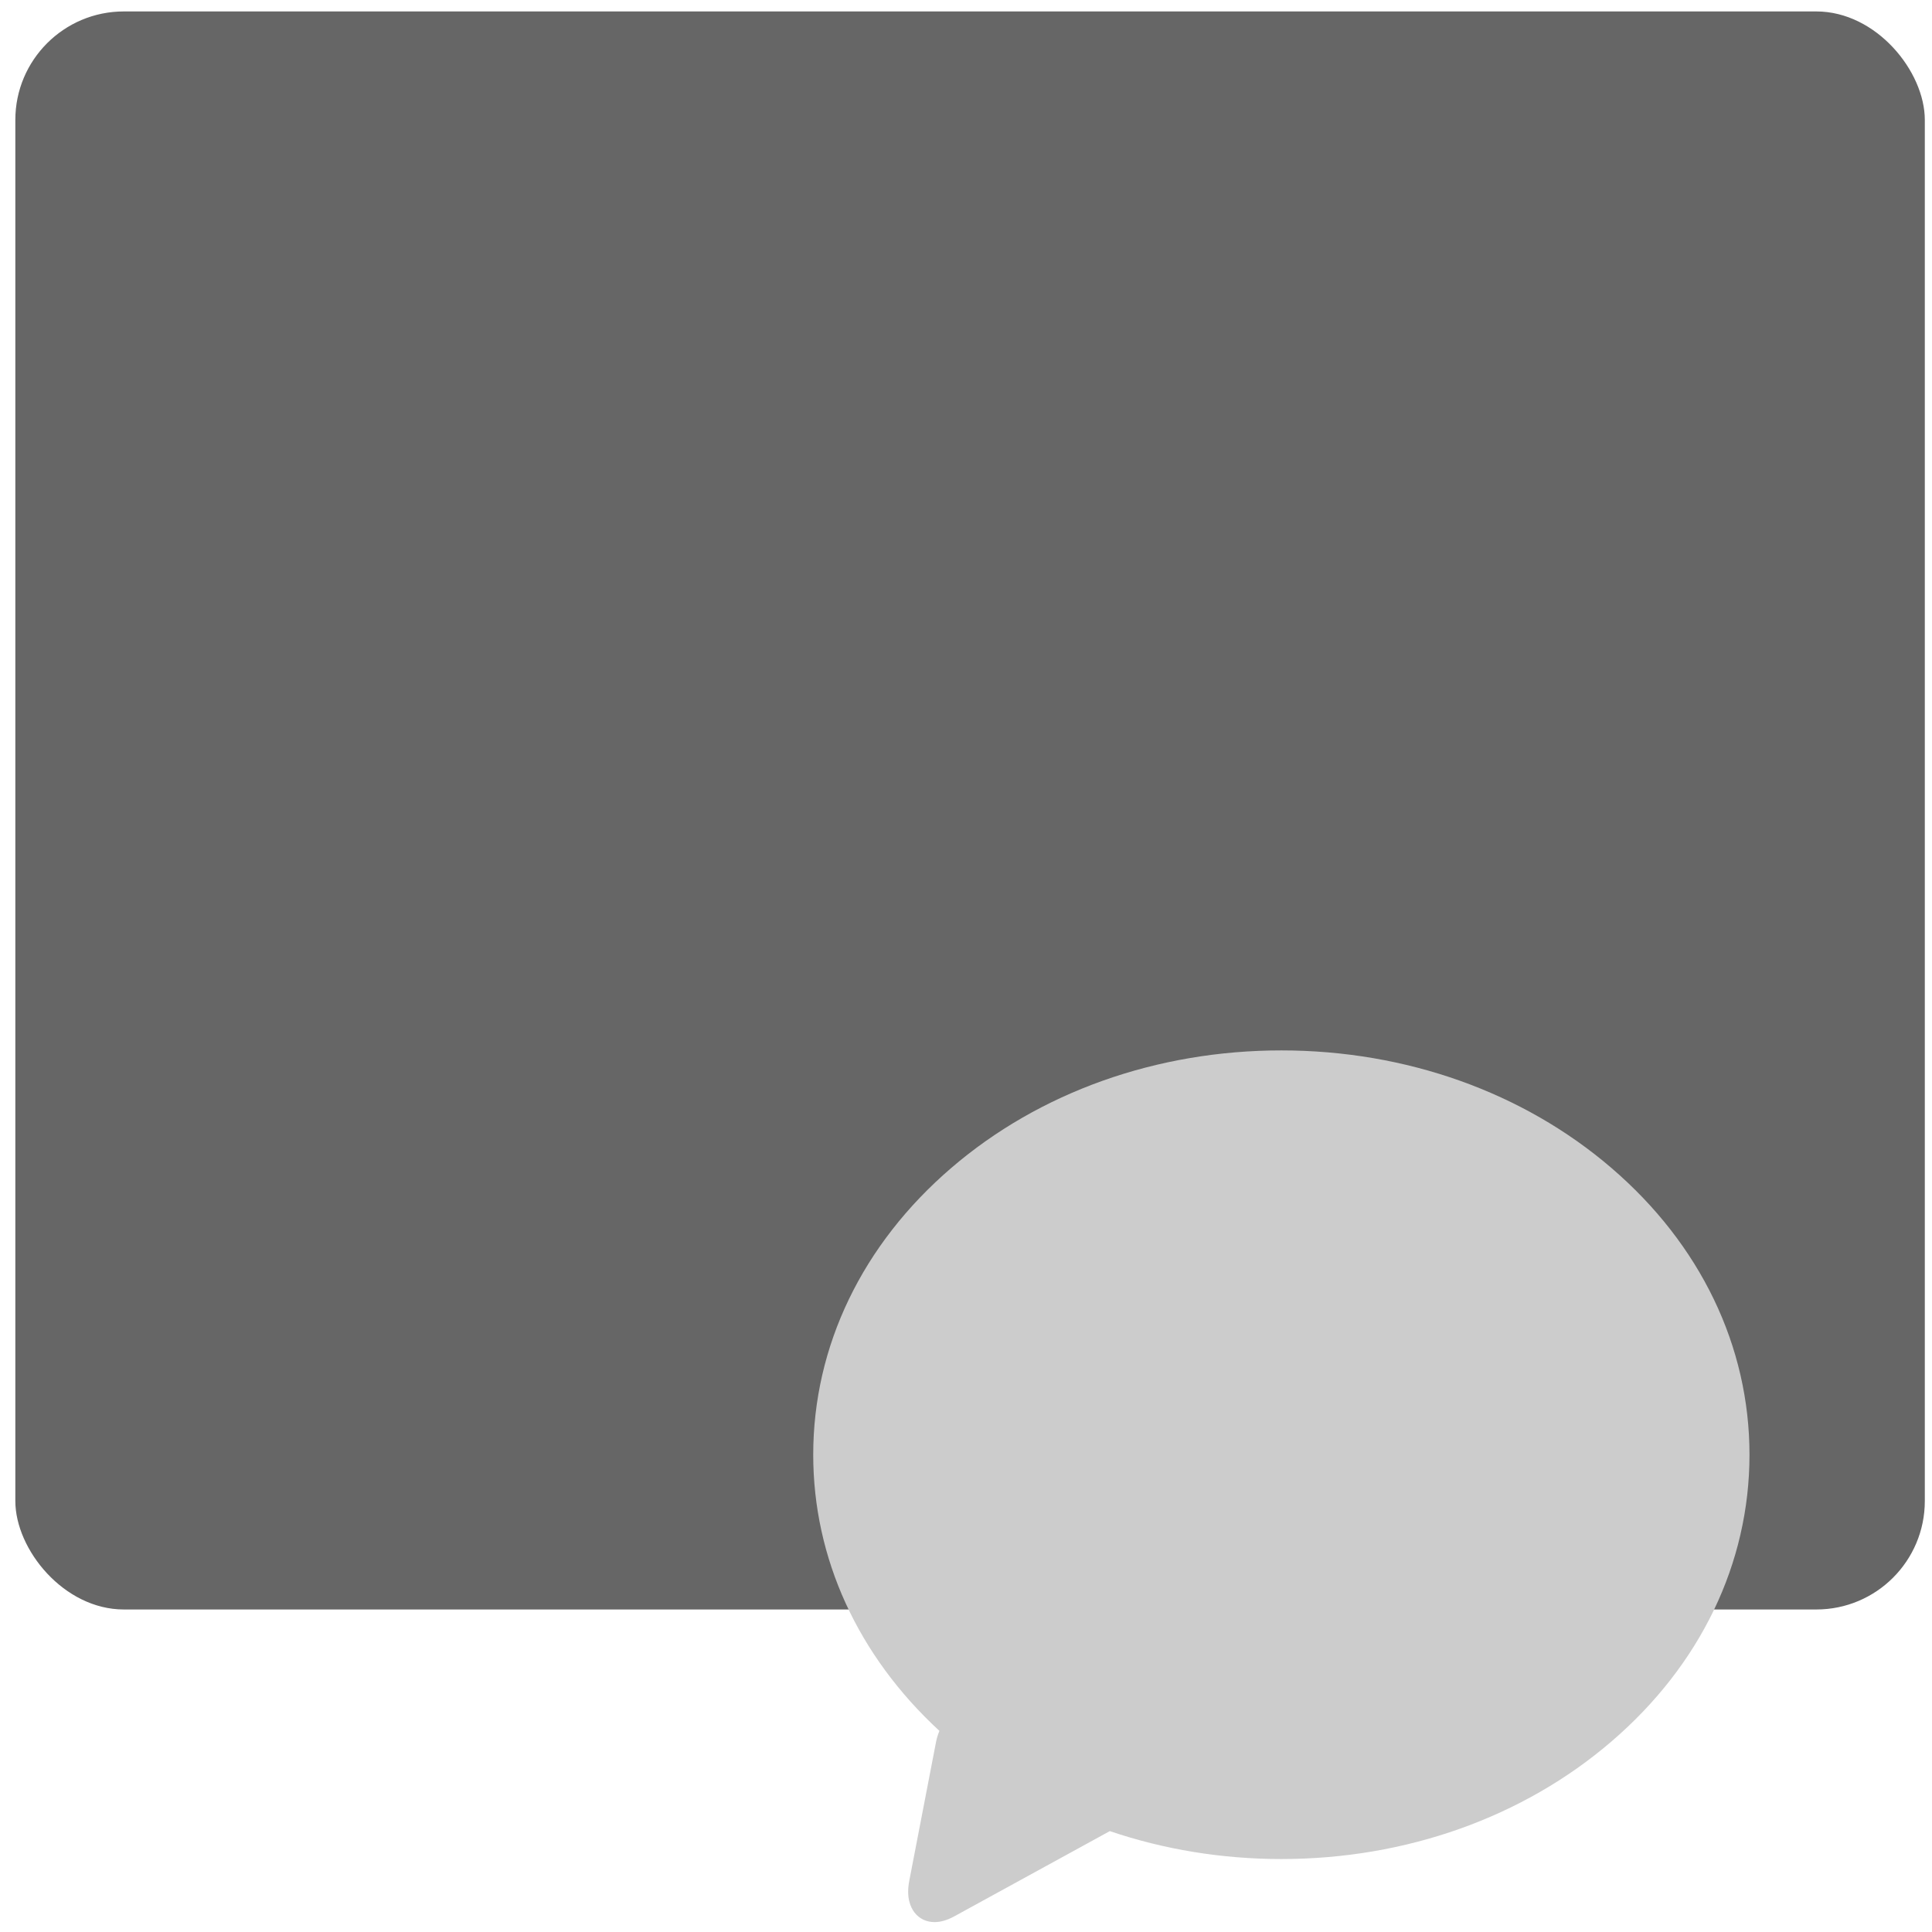 <?xml version="1.0" encoding="UTF-8" standalone="no"?>
<svg
   xmlns:dc="http://purl.org/dc/elements/1.1/"
   xmlns:cc="http://creativecommons.org/ns#"
   xmlns:rdf="http://www.w3.org/1999/02/22-rdf-syntax-ns#"
   xmlns:svg="http://www.w3.org/2000/svg"
   xmlns="http://www.w3.org/2000/svg"
   xmlns:sodipodi="http://sodipodi.sourceforge.net/DTD/sodipodi-0.dtd"
   xmlns:inkscape="http://www.inkscape.org/namespaces/inkscape"
   viewBox="0 0 64 64"
   id="svg2"
   version="1.1"
   inkscape:version="0.91 r13725"
   sodipodi:docname="application-x-srtrip.svg">
  <sodipodi:namedview
     pagecolor="#ffffff"
     bordercolor="#666666"
     borderopacity="1"
     objecttolerance="10"
     gridtolerance="10"
     guidetolerance="10"
     inkscape:pageopacity="0"
     inkscape:pageshadow="2"
     inkscape:window-width="1280"
     inkscape:window-height="694"
     id="namedview17"
     showgrid="true"
     inkscape:zoom="3.6875"
     inkscape:cx="-12.20339"
     inkscape:cy="32"
     inkscape:window-x="0"
     inkscape:window-y="0"
     inkscape:window-maximized="1"
     inkscape:current-layer="svg2">
    <inkscape:grid
       type="xygrid"
       id="grid4147" />
  </sodipodi:namedview>
  <defs
     id="defs4">
    <linearGradient
       id="0"
       x1="-74.929"
       y1="52.2"
       x2="-75.26"
       y2="2.356"
       gradientUnits="userSpaceOnUse"
       gradientTransform="matrix(1.545,0,0,0.9,148.694,-1.074)">
      <stop
         stop-color="#4d5052"
         id="stop7" />
      <stop
         offset="1"
         stop-color="#6f7376"
         id="stop9" />
    </linearGradient>
  </defs>
  <rect
     style="fill:#666666"
     id="rect13"
     rx="3.594"
     y="0.379"
     x="0.508"
     height="52.937"
     width="63.254" />
  <path
     style="fill:#cccccc;fill-opacity:1"
     inkscape:connector-curvature="0"
     id="path15"
     d="m 53.378,38.688 c -2.924,-2.51 -6.808,-3.892 -10.932,-3.892 -4.127,0 -8.01,1.382 -10.932,3.892 -2.95,2.532 -4.575,5.906 -4.575,9.501 0,3.431 1.481,6.661 4.181,9.149 -0.049,0.116 -0.087,0.237 -0.112,0.364 l -0.887,4.601 c -0.106,0.547 0.036,0.873 0.173,1.051 0.159,0.205 0.394,0.318 0.663,0.318 0.203,0 0.421,-0.063 0.648,-0.187 l 5.159,-2.827 c 1.786,0.606 3.707,0.925 5.683,0.925 4.127,0 8.01,-1.382 10.932,-3.892 2.95,-2.531 4.575,-5.906 4.575,-9.501 0,-3.595 -1.624,-6.97 -4.575,-9.501" />
</svg>
